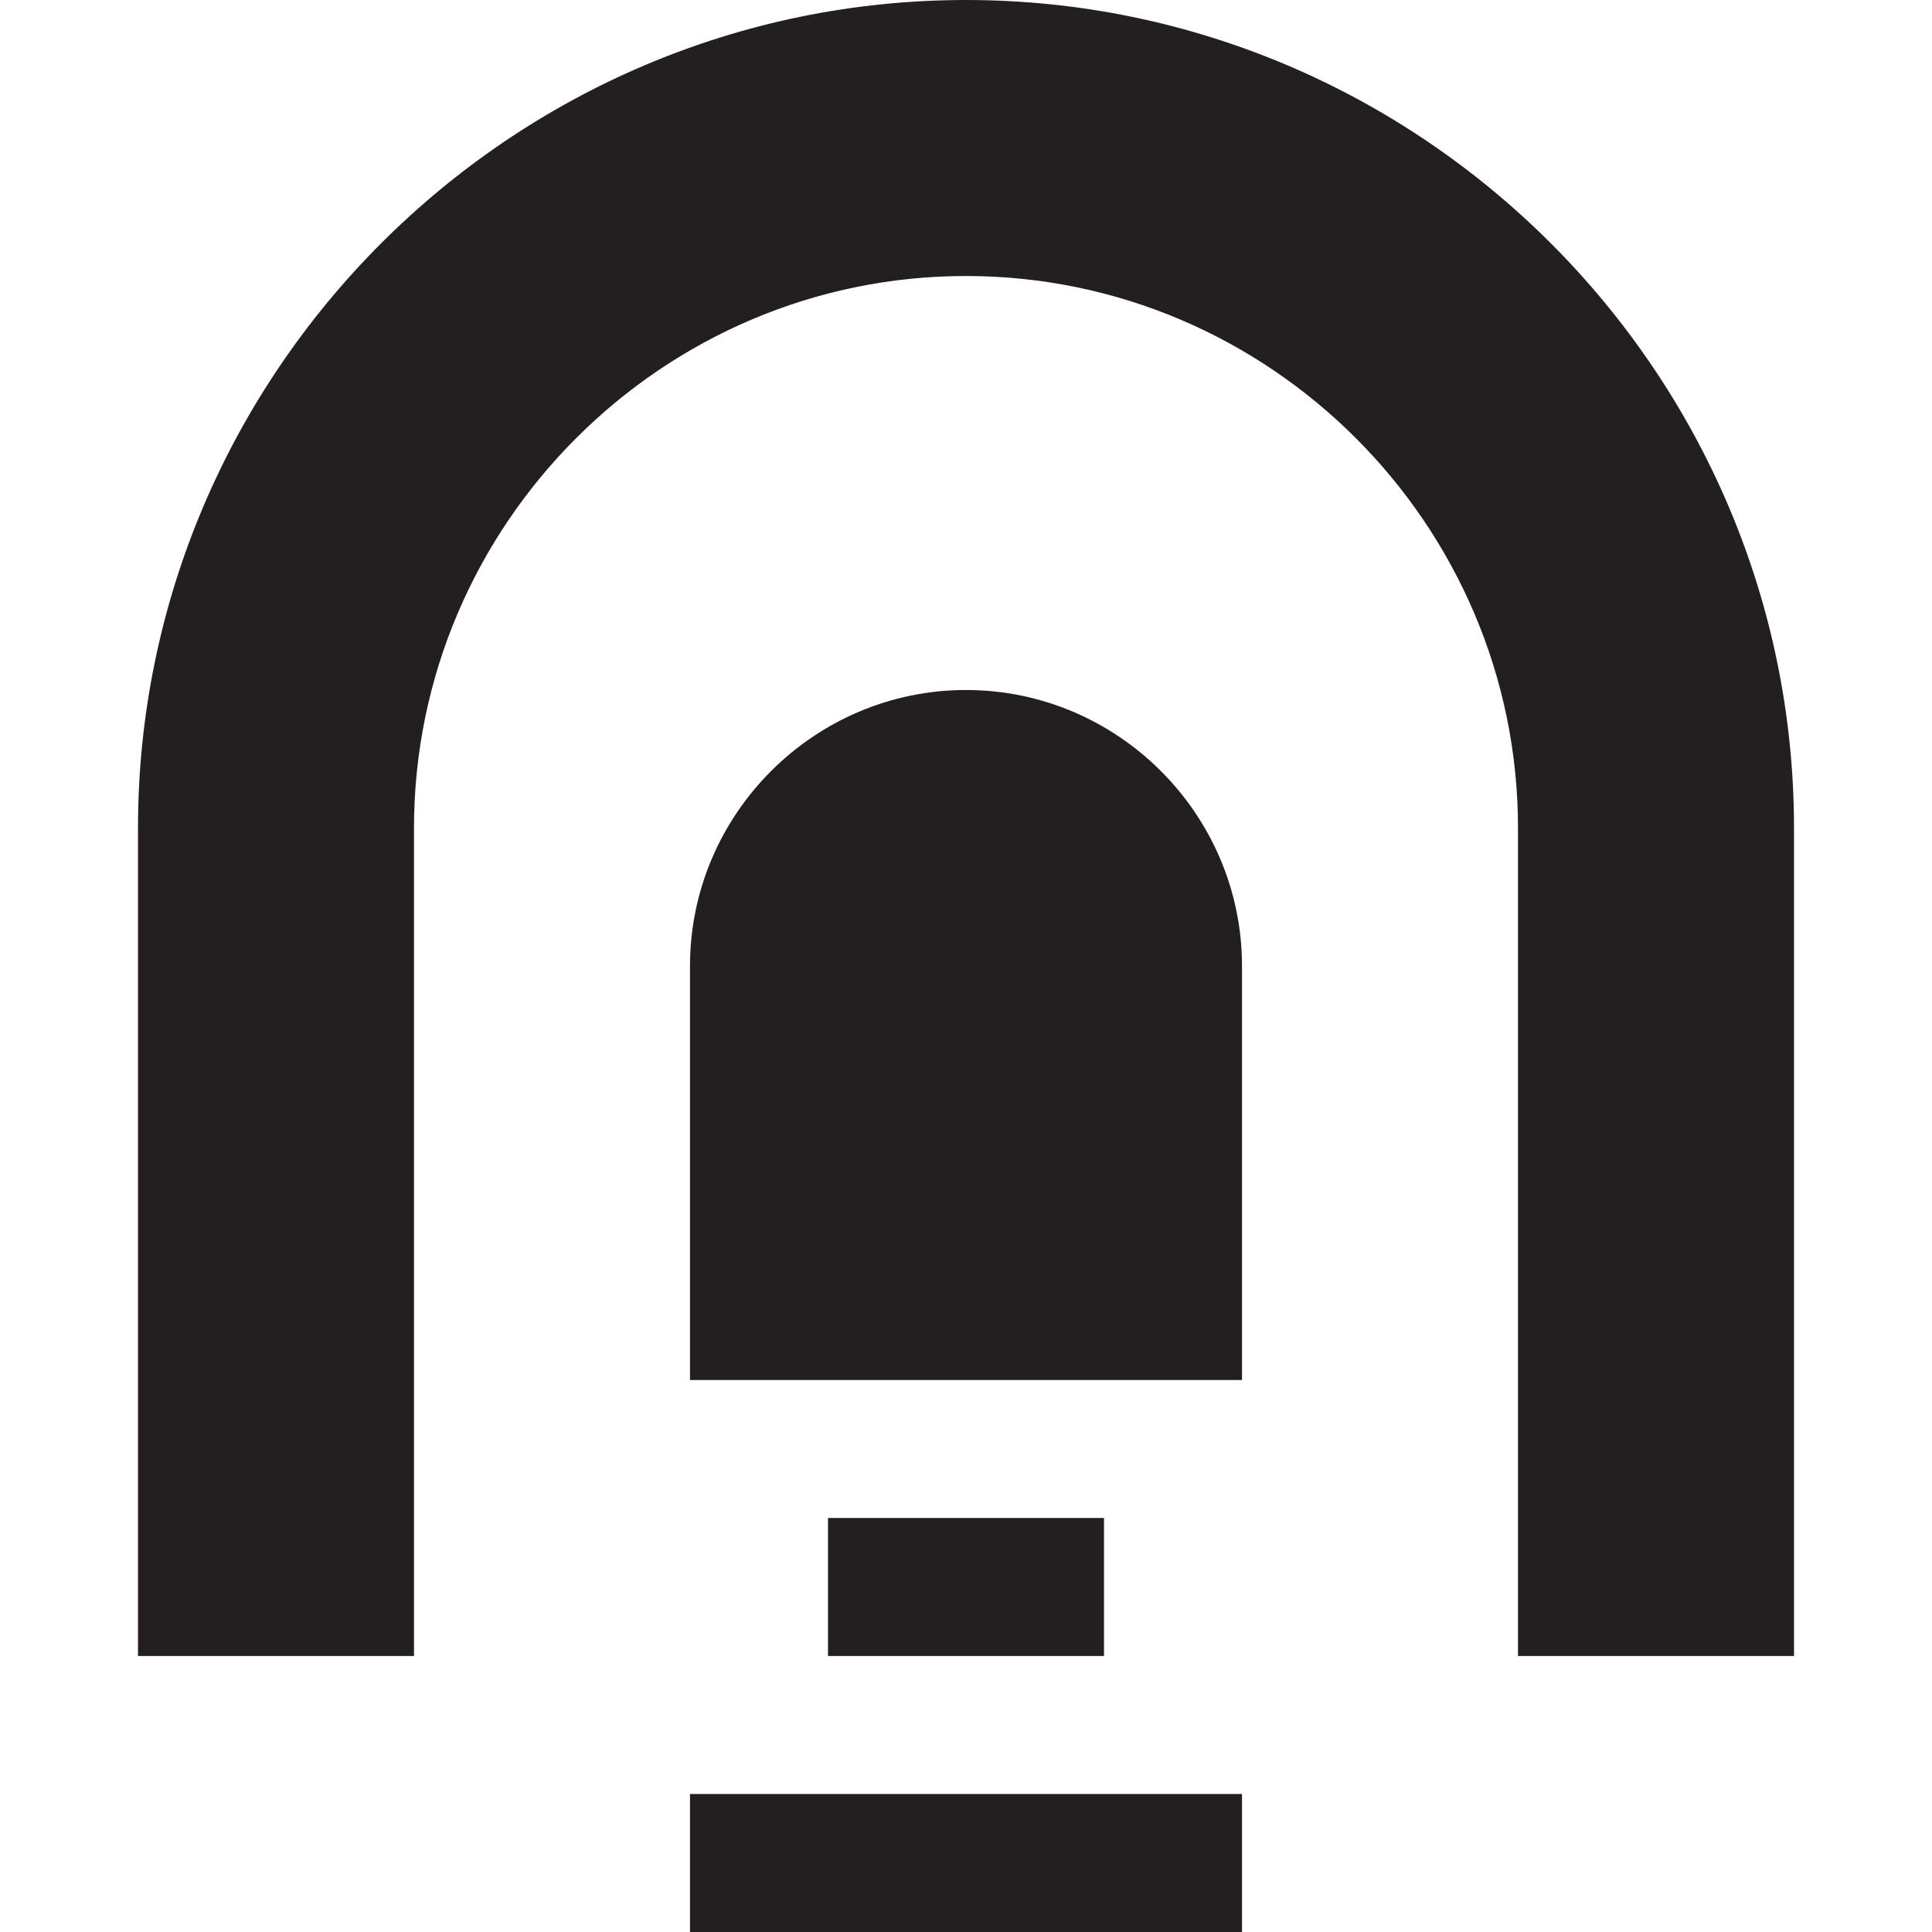 <?xml version="1.0" encoding="utf-8"?>
<!-- Generator: Adobe Illustrator 20.1.0, SVG Export Plug-In . SVG Version: 6.00 Build 0)  -->
<svg version="1.1" id="Layer_1" xmlns:sketch="http://www.bohemiancoding.com/sketch/ns"
	 xmlns="http://www.w3.org/2000/svg" xmlns:xlink="http://www.w3.org/1999/xlink" x="0px" y="0px" width="14px" height="14px"
	 viewBox="0 0 14 14" style="enable-background:new 0 0 14 14;" xml:space="preserve">
<path fill="#231F20" d="M7,0C3.7,0,1,2.7,1,6v6h2V6c0-2.2,1.8-4,4-4s4,1.8,4,4v6h2V6C13,2.7,10.3,0,7,0z"/>
<path fill="#231F20" d="M7,5C5.9,5,5,5.9,5,7v3h4V7C9,5.9,8.1,5,7,5z"/>
<rect fill="#231F20" x="6" y="11" width="2" height="1"/>
<rect fill="#231F20" x="5" y="13" width="4" height="1"/>
</svg>
